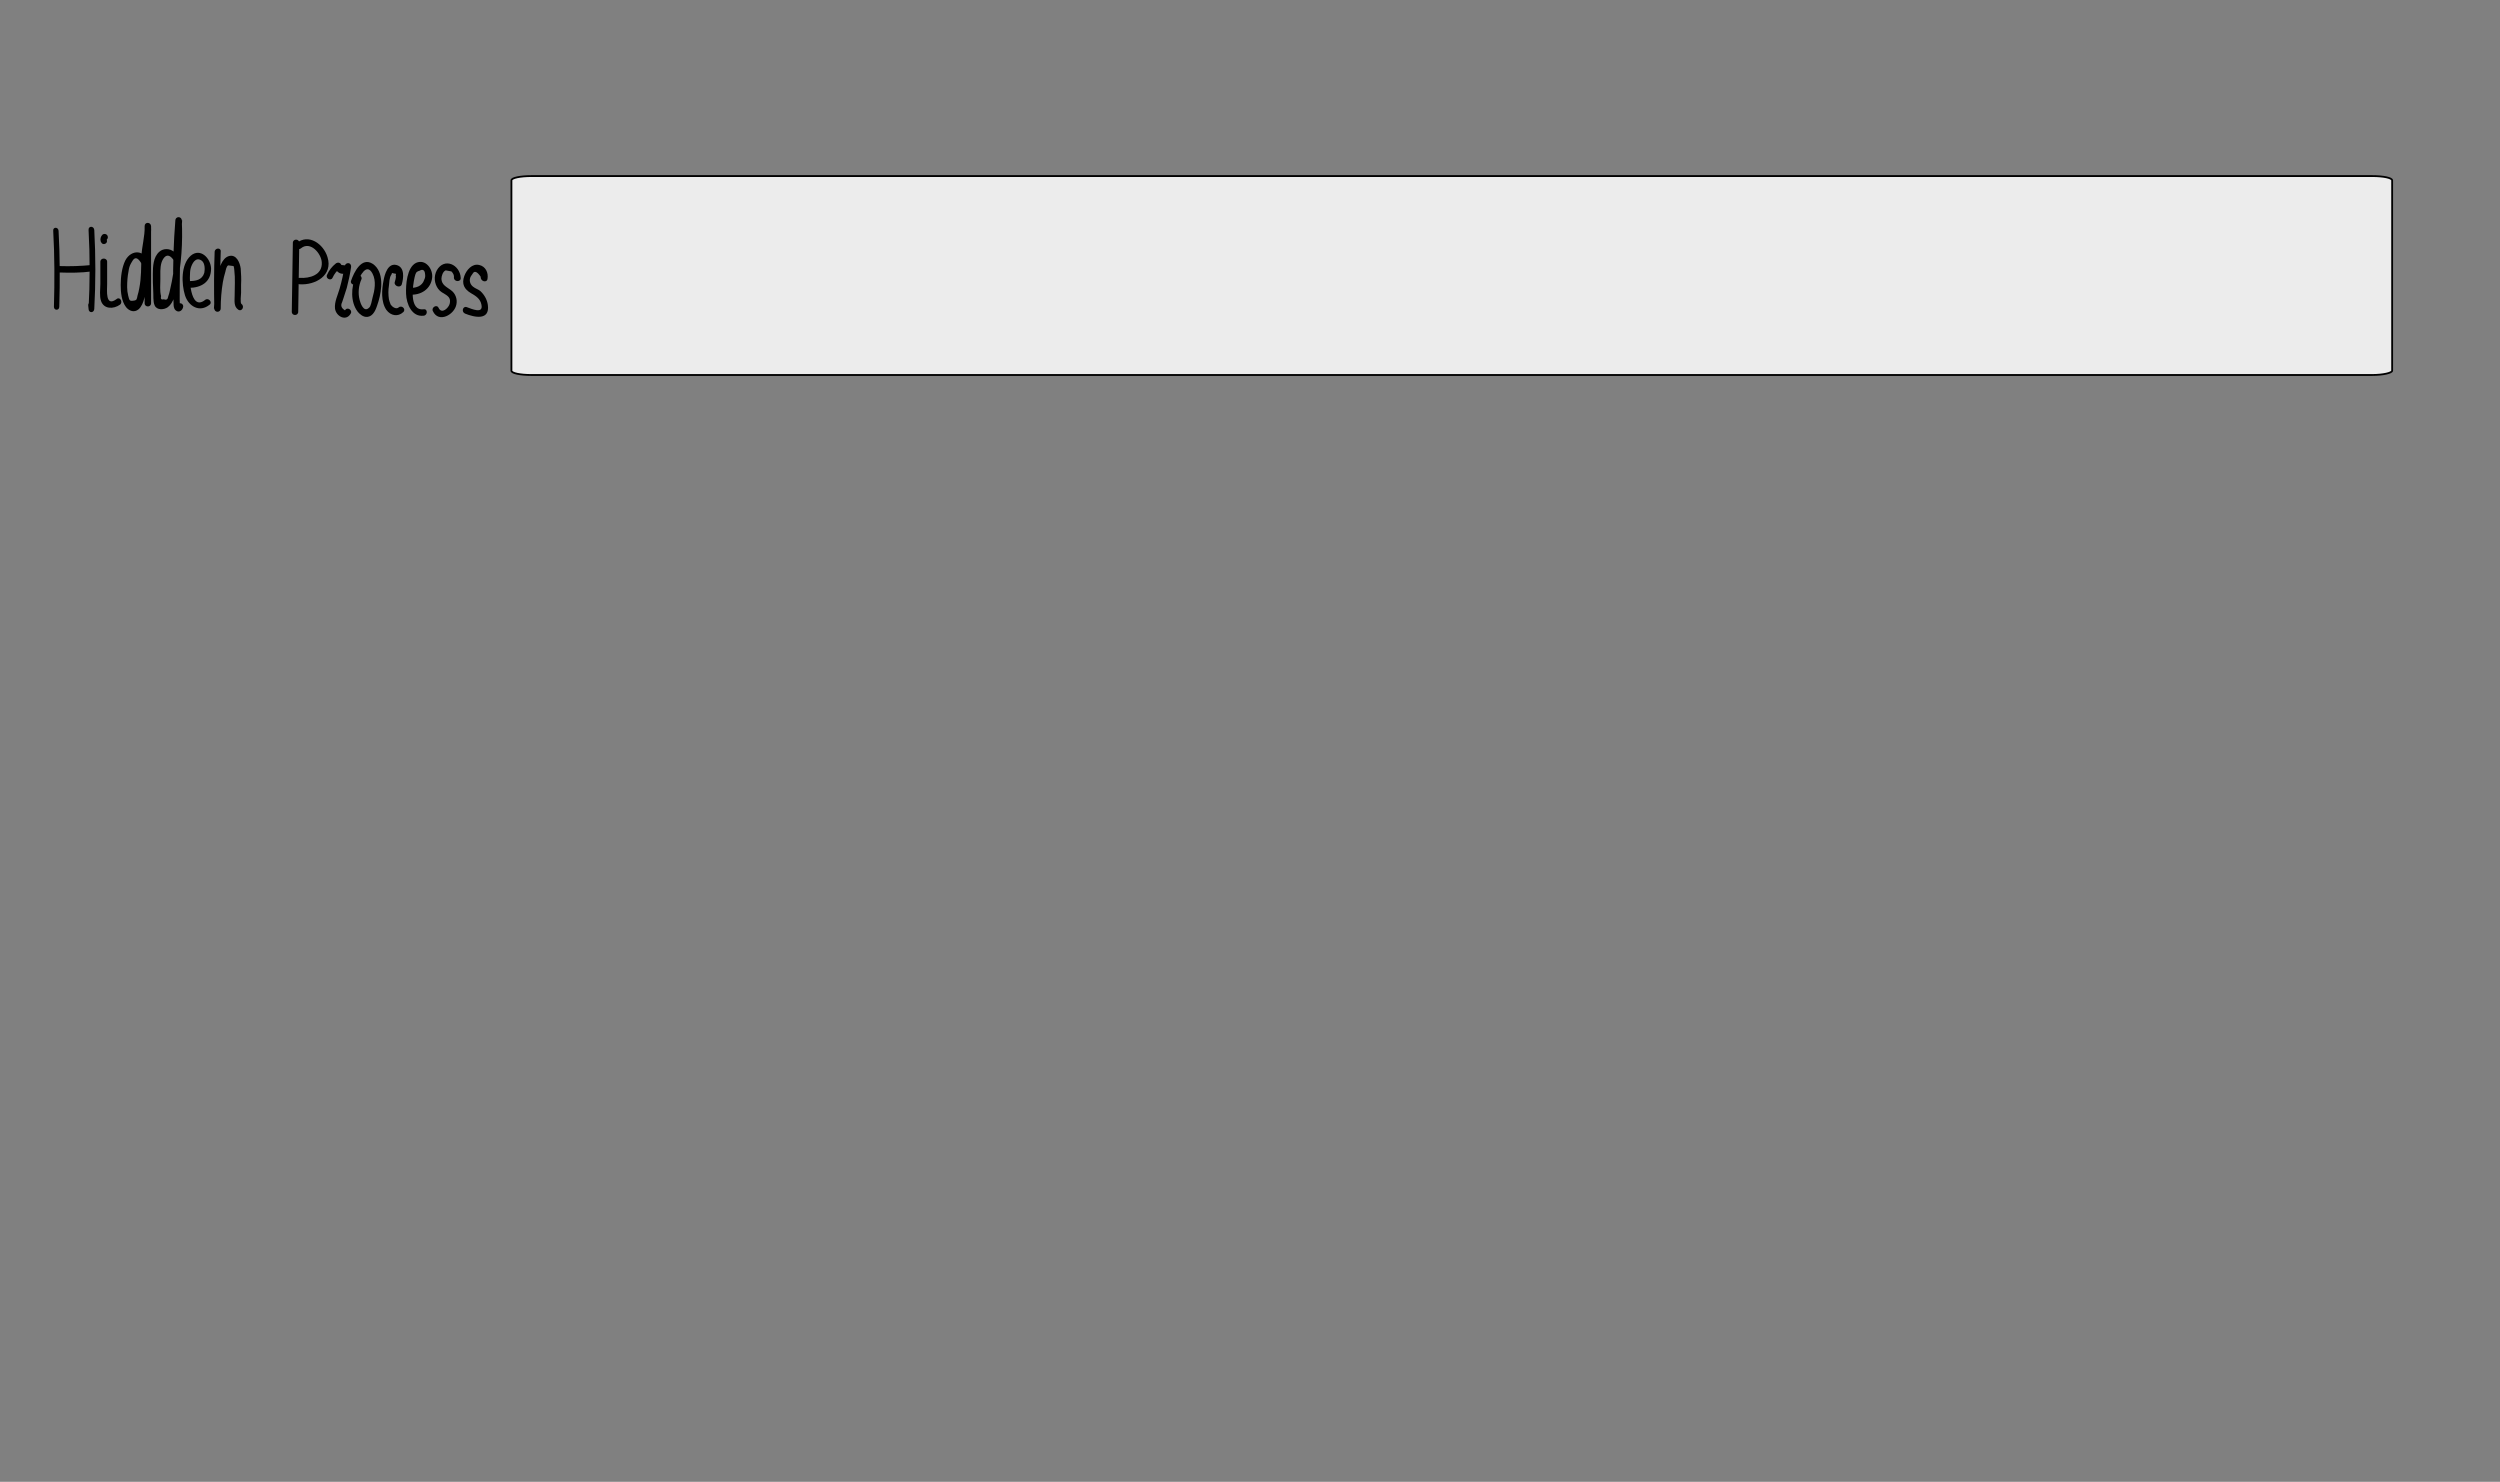 <?xml version="1.0" encoding="UTF-8" standalone="no"?>
<!-- Generator: Adobe Illustrator 23.0.3, SVG Export Plug-In . SVG Version: 6.00 Build 0)  -->

<svg
   version="1.1"
   id="svg134"
   x="0px"
   y="0px"
   viewBox="0 0 700 414.9"
   style="enable-background:new 0 0 700 414.9;"
   xml:space="preserve"
   sodipodi:docname="sel_hmm_hidden_process.svg"
   inkscape:version="1.3.2 (091e20e, 2023-11-25)"
   xmlns:inkscape="http://www.inkscape.org/namespaces/inkscape"
   xmlns:sodipodi="http://sodipodi.sourceforge.net/DTD/sodipodi-0.dtd"
   xmlns="http://www.w3.org/2000/svg"
   xmlns:svg="http://www.w3.org/2000/svg"
   xmlns:rdf="http://www.w3.org/1999/02/22-rdf-syntax-ns#"
   xmlns:cc="http://creativecommons.org/ns#"
   xmlns:dc="http://purl.org/dc/elements/1.1/"><rect x="0" y="0" width="700" height="414.9" fill="#808080" stroke="none"/><defs
   id="defs117" />
<style
   type="text/css"
   id="style1">
	.st0{opacity:0.3;fill:#1F77B4;enable-background:new    ;}
	.st1{opacity:0.3;fill:#FF7F0E;enable-background:new    ;}
	.st2{opacity:0.3;fill:#2CA02C;enable-background:new    ;}
	.st3{fill:none;stroke:#FF7F0E;stroke-width:0.672;stroke-linejoin:round;stroke-dasharray:2.487,1.075;}
	.st4{stroke:#000000;stroke-width:1.504;}
	.st5{stroke:#000000;stroke-width:1.142;}
	.st6{fill:none;stroke:#000000;stroke-width:1.781;stroke-linecap:round;stroke-linejoin:round;}
	.st7{fill:#8C0000;}
	.st8{fill:#870303;stroke:#000000;stroke-width:2;stroke-linecap:round;stroke-linejoin:round;}
	.st9{fill:none;stroke:#000000;stroke-width:0.511;stroke-linecap:round;stroke-linejoin:round;}
	.st10{fill:#010B7F;}
	.st11{fill:none;stroke:#000000;stroke-width:0.4;stroke-linecap:round;stroke-linejoin:round;}
</style>
<sodipodi:namedview
   bordercolor="#000000"
   borderopacity="0.25"
   id="namedview134"
   inkscape:current-layer="Layer_1"
   inkscape:cx="344.08234"
   inkscape:cy="146.92567"
   inkscape:deskcolor="#d1d1d1"
   inkscape:pagecheckerboard="0"
   inkscape:pageopacity="0.0"
   inkscape:showpageshadow="2"
   inkscape:window-height="847"
   inkscape:window-maximized="1"
   inkscape:window-width="1384"
   inkscape:window-x="62"
   inkscape:window-y="25"
   inkscape:zoom="0.79632102"
   pagecolor="#ffffff">
	</sodipodi:namedview>
<title
   id="title1">sel_hmm</title>
<g
   id="Layer_1">
	<path
   id="rect136-2"
   class="st9"
   d="M148.8,49.3h515.4c3.1,0,5.6,0.5,5.6,1.2v53.3c0,0.6-2.5,1.2-5.6,1.2H148.8   c-3.1,0-5.6-0.5-5.6-1.2V50.5C143.2,49.8,145.7,49.3,148.8,49.3z"
   style="fill:#ececec;fill-opacity:1" />
	
	
	
	
	
	
	
	
	
	
	
	
	
	
	
	
	
	
	
	
	
	
	
	
	
	
	
	
	
	
	
	
	
	
	
	
	
	
	
	
	
	
	
	
	
	
	
	
	
	
	
	
	
	
	
	
	
	
	
	
	
	
	
	
	
	
	
	
	
	
	
	
	
	
	
	
	
	
	
	
	
	
	
	
	
	
	
	
	
	
	
	
	
	
	
	
	
	
	
	
	
	
	
	
	
	
	
	
	
	
	
	
	
	
	
	
	
	
	
	
	
	
	
	
	
	
	
	
	
	
	
	
	
	
	
	
	
	
	
	
	
	
	
	
	
	
	
	
	
	
	
	
	
	
	
	
	
	
	
	
	
	
	
	
	
	
	
	
	
	
	
	
	
	
	
	
	
	
	
	
	
	
	
	
	
	
	
	
	
	
	
	
	
	
	
	
	
	
	
	
	
	
	
	
	
	
	
	
	
	
	
	
	
	
	
	
	
	
	
	
	
	
	
	
	
	
	
	
	
	
	
	
	
	
	
	
	
	
	
	
	
	
	
	
	
	
	
	
	
	
	
	
	
	
	
	
	
	
	
	
	
	
	
	
	
	
	
	
	
	
	
	
	
	
	
	
	
	
	
	
	
	
	
	
	
	
	
	
	
	
	
	
	
	
	
	
	
	
	
	
	
	
	
	
	
	
	
	
	
	
	
	
	
	
	
	
	
	
	
	
	
	
	
	
	
	
	
	
	
	
	
	
	
	
	
	
	
	
	
	
	
	
	
	<path
   id="path35916-6"
   d="M14.9,64.6c0.4,7.1,0.4,14.2,0.2,21.3c0,1.1,1.5,1.1,1.5,0c0.2-7.1,0.2-14.2-0.2-21.3   C16.3,63.5,14.8,63.5,14.9,64.6z" />
	<path
   id="path35918-6"
   d="M24.8,64.4c0.4,7.3,0.4,14.7,0,22.1h1.5l-0.1-1c-0.1-1.1-1.6-1.1-1.5,0l0.1,1c0,0.5,0.3,0.9,0.8,0.9   c0.4,0,0.8-0.4,0.8-0.9c0.4-7.3,0.4-14.7,0-22.1C26.3,63.2,24.7,63.2,24.8,64.4z" />
	<path
   id="path35920-5"
   d="M16.7,76.3c3,0.1,6,0.1,9-0.3c1-0.1,1-1.9,0-1.8c-3,0.3-6,0.4-9,0.3C15.7,74.5,15.7,76.3,16.7,76.3z" />
	<path
   id="path35922-4"
   d="M28.1,73.3v6.2c0,1.5-0.3,3.4,0.2,4.8c0.8,2.3,3.5,2.3,5.3,1c0.9-0.7,0-2.3-0.9-1.6   c-3.3,2.5-2.7-2.5-2.7-4.2v-6.2C30,72.1,28.1,72.1,28.1,73.3z" />
	<path
   id="path35924-5"
   d="M28.7,65.7c-0.5,0.5-0.7,1.2-0.5,1.9c0.1,0.2,0.2,0.4,0.4,0.6c0.2,0.1,0.5,0.2,0.7,0.1   c0.5-0.1,0.8-0.6,0.6-1.1c0,0,0-0.1,0-0.1c0-0.1,0-0.1,0,0.1V67c0,0.2,0,0.2,0,0.1c0,0,0-0.1,0-0.1c-0.1,0.1-0.1,0.2,0,0.1   c-0.2,0.2,0,0,0,0c0.2-0.2,0.3-0.4,0.3-0.7c0-0.5-0.4-0.9-0.9-0.9C29,65.5,28.8,65.6,28.7,65.7L28.7,65.7z" />
	<path
   id="path35926-9"
   d="M41.3,73.7c-0.5-3.8-4.5-4-6.2-0.8c-1,2-1.3,4.7-1.3,6.9c0,2,0.2,4.5,1.5,6.2c0.9,1.1,2.3,1.6,3.5,0.6   c1.6-1.4,1.9-4.5,2.2-6.4c0.4-2.7,0.4-5.3,0.4-8c0.1-3,1.1-5.9,0.9-8.9c-0.1-1.2-1.8-1.2-1.8,0v21.6c0,1.2,1.8,1.2,1.8,0V63.3h-1.8   c0.1,2.9-0.8,5.7-0.9,8.5c-0.1,3,0,5.9-0.6,8.9c-0.1,0.7-0.3,1.4-0.5,2.1c-0.2,0.9-0.1,1.3-1.2,1.4c-1.2,0.2-1.1-0.4-1.4-1.4   c-0.2-0.8-0.3-1.6-0.3-2.4c0-1.5,0.1-3,0.4-4.5c0.1-0.8,0.3-1.5,0.7-2.2l0.3-0.5c0.7-1.3,1.5-1.2,2.5,0.4   C39.6,74.8,41.5,74.8,41.3,73.7L41.3,73.7z" />
	<path
   id="path35928-5"
   d="M50.1,75.6c0.3-1.8,0.1-3.9-1.4-5.1c-1.2-1-3-1-4.1,0c-1.7,1.5-1.8,4.1-1.8,6.2c0,1.6,0,3.1,0.1,4.7   c0.1,1.2-0.1,3,0.4,4.1c0.6,1.4,2.6,1.3,3.7,0.5c1.7-1.3,2.1-3.8,2.5-5.8c1.3-6.1,1.7-12.3,1.4-18.5c0-0.5-0.4-0.9-0.9-0.9   c-0.5,0-0.9,0.4-0.9,0.9c-0.5,6.2-0.7,12.4-0.6,18.7c0,1.5,0,3,0.1,4.5c0,0.6,0,1.5,0.6,2c0.9,0.8,2,0,2.1-1.1c0-1.2-1.8-1.2-1.8,0   l0-0.2l0.9-0.2c-0.2,0,0-10.3,0-11.5c0.1-4.1,0.3-8.1,0.6-12.2h-1.8c0.4,6.5-0.1,13.1-1.6,19.5c-0.1,0.6-0.3,1.2-0.5,1.8   c-0.1,0.8-0.5,1.1-1.2,0.8c-0.7,0.2-1-0.1-0.8-0.9c-0.4-1.4-0.2-3.3-0.2-4.7c0-1.5-0.1-3.2,0.3-4.6c0.4-1.3,1.5-3,3-1.3   c0.7,0.7,0.7,1.9,0.5,2.9C48.2,76.3,49.9,76.7,50.1,75.6L50.1,75.6z" />
	<path
   id="path35930-7"
   d="M52.9,80.6c3.4,0,6.2-1.6,6.2-5.4c-0.1-2.9-3-5.9-5.7-3.6c-2.8,2.5-2.6,7.9-1.6,11.1   c1,3.1,4.1,4.9,6.9,2.6c0.9-0.7-0.4-2.1-1.3-1.3c-4.3,3.4-4.6-7-4-8.9c0.3-1.1,1.3-3.4,3.1-2.1c0.9,0.7,0.9,2.4,0.7,3.4   c-0.6,2-2.4,2.3-4.2,2.3C51.7,78.7,51.7,80.6,52.9,80.6L52.9,80.6z" />
	<path
   id="path35932-7"
   d="M60.1,70.5c-0.2,5.3-0.2,10.6-0.1,15.9c0,0.5,0.4,0.9,0.9,0.9c0.5,0,0.9-0.4,0.9-0.9c0-2.5,0.2-5,0.6-7.4   c0.2-1,0.4-2,0.7-2.9c0.1-0.4,0.3-1.6,0.8-1.8l1.5,0.2c0.1,0.3,0.2,0.7,0.2,1.1c0.3,2.4,0.1,4.8,0.1,7.2c0,1.4-0.3,3,1,3.9   c1,0.7,1.9-0.9,0.9-1.6c-0.4-0.3-0.1-2.6-0.1-3.1v-2.3c0.1-1.5,0-3-0.1-4.5c-0.2-1.6-1.2-4.1-3.3-3.5c-2.1,0.6-2.8,3.8-3.2,5.5   c-0.7,3-0.8,6.2-1,9.2h1.8c-0.1-5.3-0.1-10.6,0.1-15.9C62,69.3,60.2,69.3,60.1,70.5z" />
	<path
   id="path35934-9"
   d="M82,68l-0.3,19.3c0,1.2,1.8,1.2,1.8,0L83.8,68C83.8,66.8,82,66.8,82,68z" />
	<path
   id="path35936-0"
   d="M84.3,69.5c2.6-2.1,5.7,1.5,5.8,4c0.2,3.5-3.4,4.5-6.2,4.3c-1.2-0.1-1.2,1.8,0,1.8   c4.4,0.3,9.4-2.5,7.8-7.6c-1.1-3.7-5.3-6.7-8.7-3.9C82.1,69,83.4,70.3,84.3,69.5L84.3,69.5z" />
	<path
   id="path35938-1"
   d="M93.1,77.8c0.5-1.1,1.2-2,2.1-2.7l-1.5-0.4c0.8,2.6,3.7,2.6,4.6,0.1l-1.8-0.5c-0.3,2.2-0.8,4.4-1.4,6.5   c-0.5,1.8-1.5,3.7-1.3,5.6c0.3,2.2,3.1,3.7,4.4,1.4c0.6-1-1-2-1.6-0.9c-1-0.6-1.3-1.3-0.8-2.3c0.1-0.4,0.3-0.8,0.4-1.2   c0.3-0.9,0.6-1.9,0.9-2.8c0.5-1.9,0.9-3.8,1.2-5.8c0.1-0.5-0.2-1-0.6-1.1c-0.5-0.1-1,0.2-1.1,0.6l-1-0.1c-0.2-0.5-0.7-0.8-1.2-0.6   c-0.1,0-0.3,0.1-0.4,0.2c-1,0.8-1.9,1.9-2.4,3.1C91,77.9,92.6,78.8,93.1,77.8L93.1,77.8z" />
	<path
   id="path35940-0"
   d="M99.6,77.4c-1.3,3-1.5,7.1,0.5,9.8c0.8,1,2,1.9,3.3,1.4c1.6-0.6,2.1-2.8,2.6-4.3   c0.9-3.1,1.6-8.2-1.6-10.4c-3.2-2.1-5.3,2.4-6.1,4.7c-0.4,1.1,1.4,1.6,1.8,0.5c0.6-1.7,2.5-5.7,4.2-2.5c1.1,2.1,0.6,4.7,0,6.8   c-0.2,0.7-0.4,2.4-1,2.8c-1.5,1.4-2.4-1.4-2.6-2.2c-0.5-1.9-0.3-4,0.5-5.8C101.6,77.3,100,76.3,99.6,77.4L99.6,77.4z" />
	<path
   id="path35942-2"
   d="M112.5,79.6c0.5-1.7,0.9-4.8-1.5-5.4s-3.3,2.6-3.6,4.3c-0.5,2.5-0.8,6,0.8,8.3c1.2,1.6,3.2,2,4.7,0.6   c0.9-0.8-0.4-2.1-1.3-1.3c-0.7,0.6-1.8-0.2-2.2-0.8c-0.2-0.5-0.4-1-0.5-1.5c-0.2-1.3-0.2-2.6,0-3.8c0.1-0.8,0.1-2.4,0.7-3.1   c0.1-0.5,0.3-0.6,0.7-0.3c0.5-0.1,0.7,0.1,0.5,0.5c0.2,0.6-0.2,1.5-0.3,2C110.4,80.2,112.2,80.7,112.5,79.6L112.5,79.6z" />
	<path
   id="path35944-7"
   d="M114.8,82.5c3,0.2,5.8-1.5,6.2-4.7c0.3-2.4-1.8-5.4-4.5-4.2c-2.6,1.3-2.9,6.2-2.8,8.7   c0.1,2.8,1.6,6.5,4.9,6.1c1.2-0.1,1.2-2,0-1.8c-4.2,0.5-3-6.8-2.5-9c0.3-1.1,0.3-1.5,1.4-1.8c0.8-0.5,1.4-0.2,1.5,0.8   c0.1,0.6,0.1,1.1-0.2,1.7c-0.6,1.9-2.4,2.4-4.2,2.3C113.6,80.6,113.6,82.4,114.8,82.5L114.8,82.5z" />
	<path
   id="path35946-3"
   d="M129,77.8c-0.2-3.7-4.6-5.8-6.7-2.1c-0.9,1.7-0.7,3.7,0.4,5.2c0.6,0.8,1.3,1.1,2.1,1.6   c1.1,0.7,1.4,1.4,1.1,2.6c-0.3,1.1-2.2,3-3.1,1.1c-0.5-1.1-2.1-0.1-1.6,0.9c1.6,3.5,6.1,1,6.6-1.9c0.3-1.5-0.3-3.1-1.6-4   c-1.2-0.9-2.5-1.4-2.6-3.1c0-0.8,0.4-2.1,1.2-2.4l1.6,0.3c0.5,0.5,0.8,1.1,0.7,1.8C127.2,79,129.1,79,129,77.8L129,77.8z" />
	<path
   id="path35948-3"
   d="M136.5,78.1c0.3-1.7-0.5-3.5-2.3-3.9c-2-0.5-3.6,1.4-4.2,3.1c-0.8,2.2,0,3.7,1.9,4.8   c1.4,0.8,2.6,1.6,2.9,3.2c0.6,2.7-2.7,1.2-4.1,0.7c-1.1-0.4-1.6,1.3-0.5,1.8c2.7,1.1,7,2,6.4-2.4c-0.2-1.5-1-2.9-2.1-3.9   c-0.6-0.5-1.4-0.7-2-1.2c-0.7-0.5-1.1-1.4-0.9-2.3c0.1-0.5,0.4-0.9,0.7-1.3c0.5-1,1.3-0.7,2.3,0.8   C134.5,78.8,136.3,79.3,136.5,78.1L136.5,78.1z" />
	
	
	
	
	
	
	
	
	
	
	
	
	
	
	
	
</g>
</svg>
